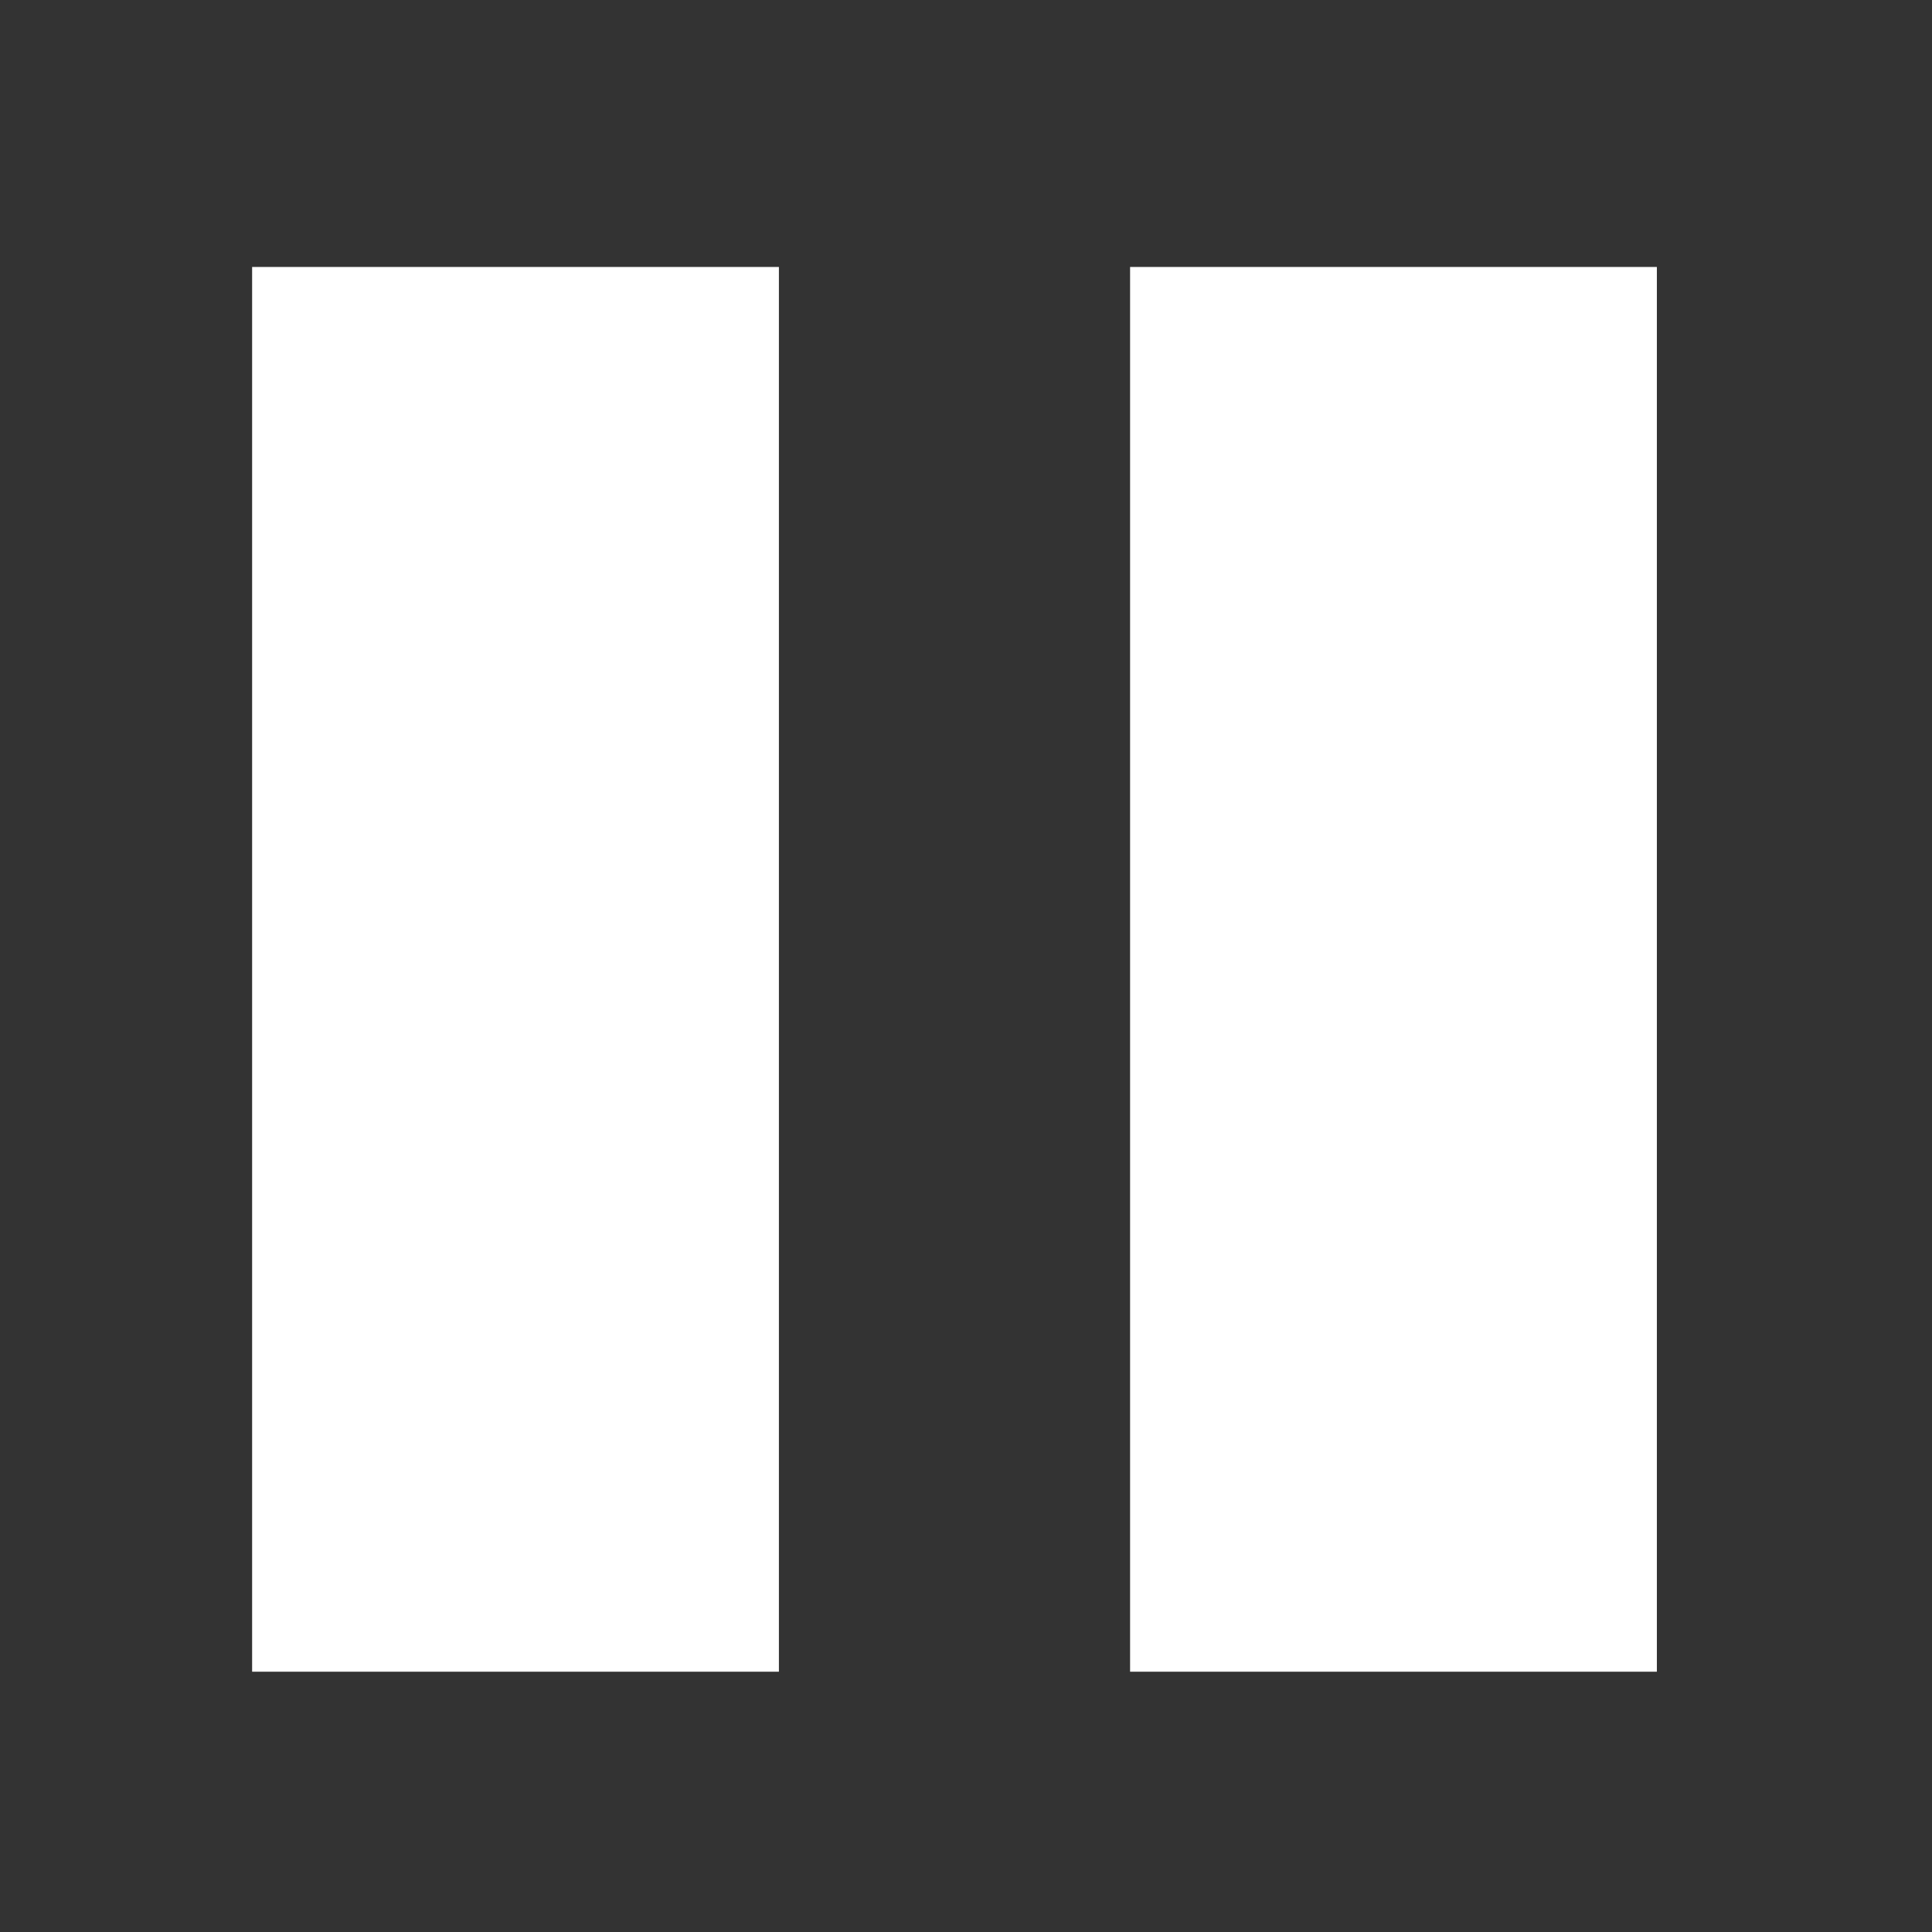 <?xml version="1.0" encoding="UTF-8" standalone="no"?>
<svg
   xmlns:dc="http://purl.org/dc/elements/1.1/"
   xmlns:cc="http://creativecommons.org/ns#"
   xmlns:rdf="http://www.w3.org/1999/02/22-rdf-syntax-ns#"
   xmlns:svg="http://www.w3.org/2000/svg"
   xmlns="http://www.w3.org/2000/svg"
   version="1.1"
   width="22"
   height="22"
   style="enable-background:new"
   id="svg7384">
  <rect width="100%" height="100%" fill="#333333" stroke="none"/>
  <defs
     id="defs10" />
  <title
     id="title8473">Paper Symbolic Icon Theme</title>
  <g
     transform="translate(-385 125)"
     id="layer12">
    <g
       transform="matrix(1.333 0 0 1.333 -128 34.001)"
       id="g4139">
      <path
         fill="#fff"
         transform="matrix(0.75 0 0 0.75 384.75 -119.25)"
         d="m3 3v16h6v-16h-6zm10 0v16h6v-16h-6z"
         id="path3807-1-1-5-8-6" />
    </g>
  </g>
</svg>
